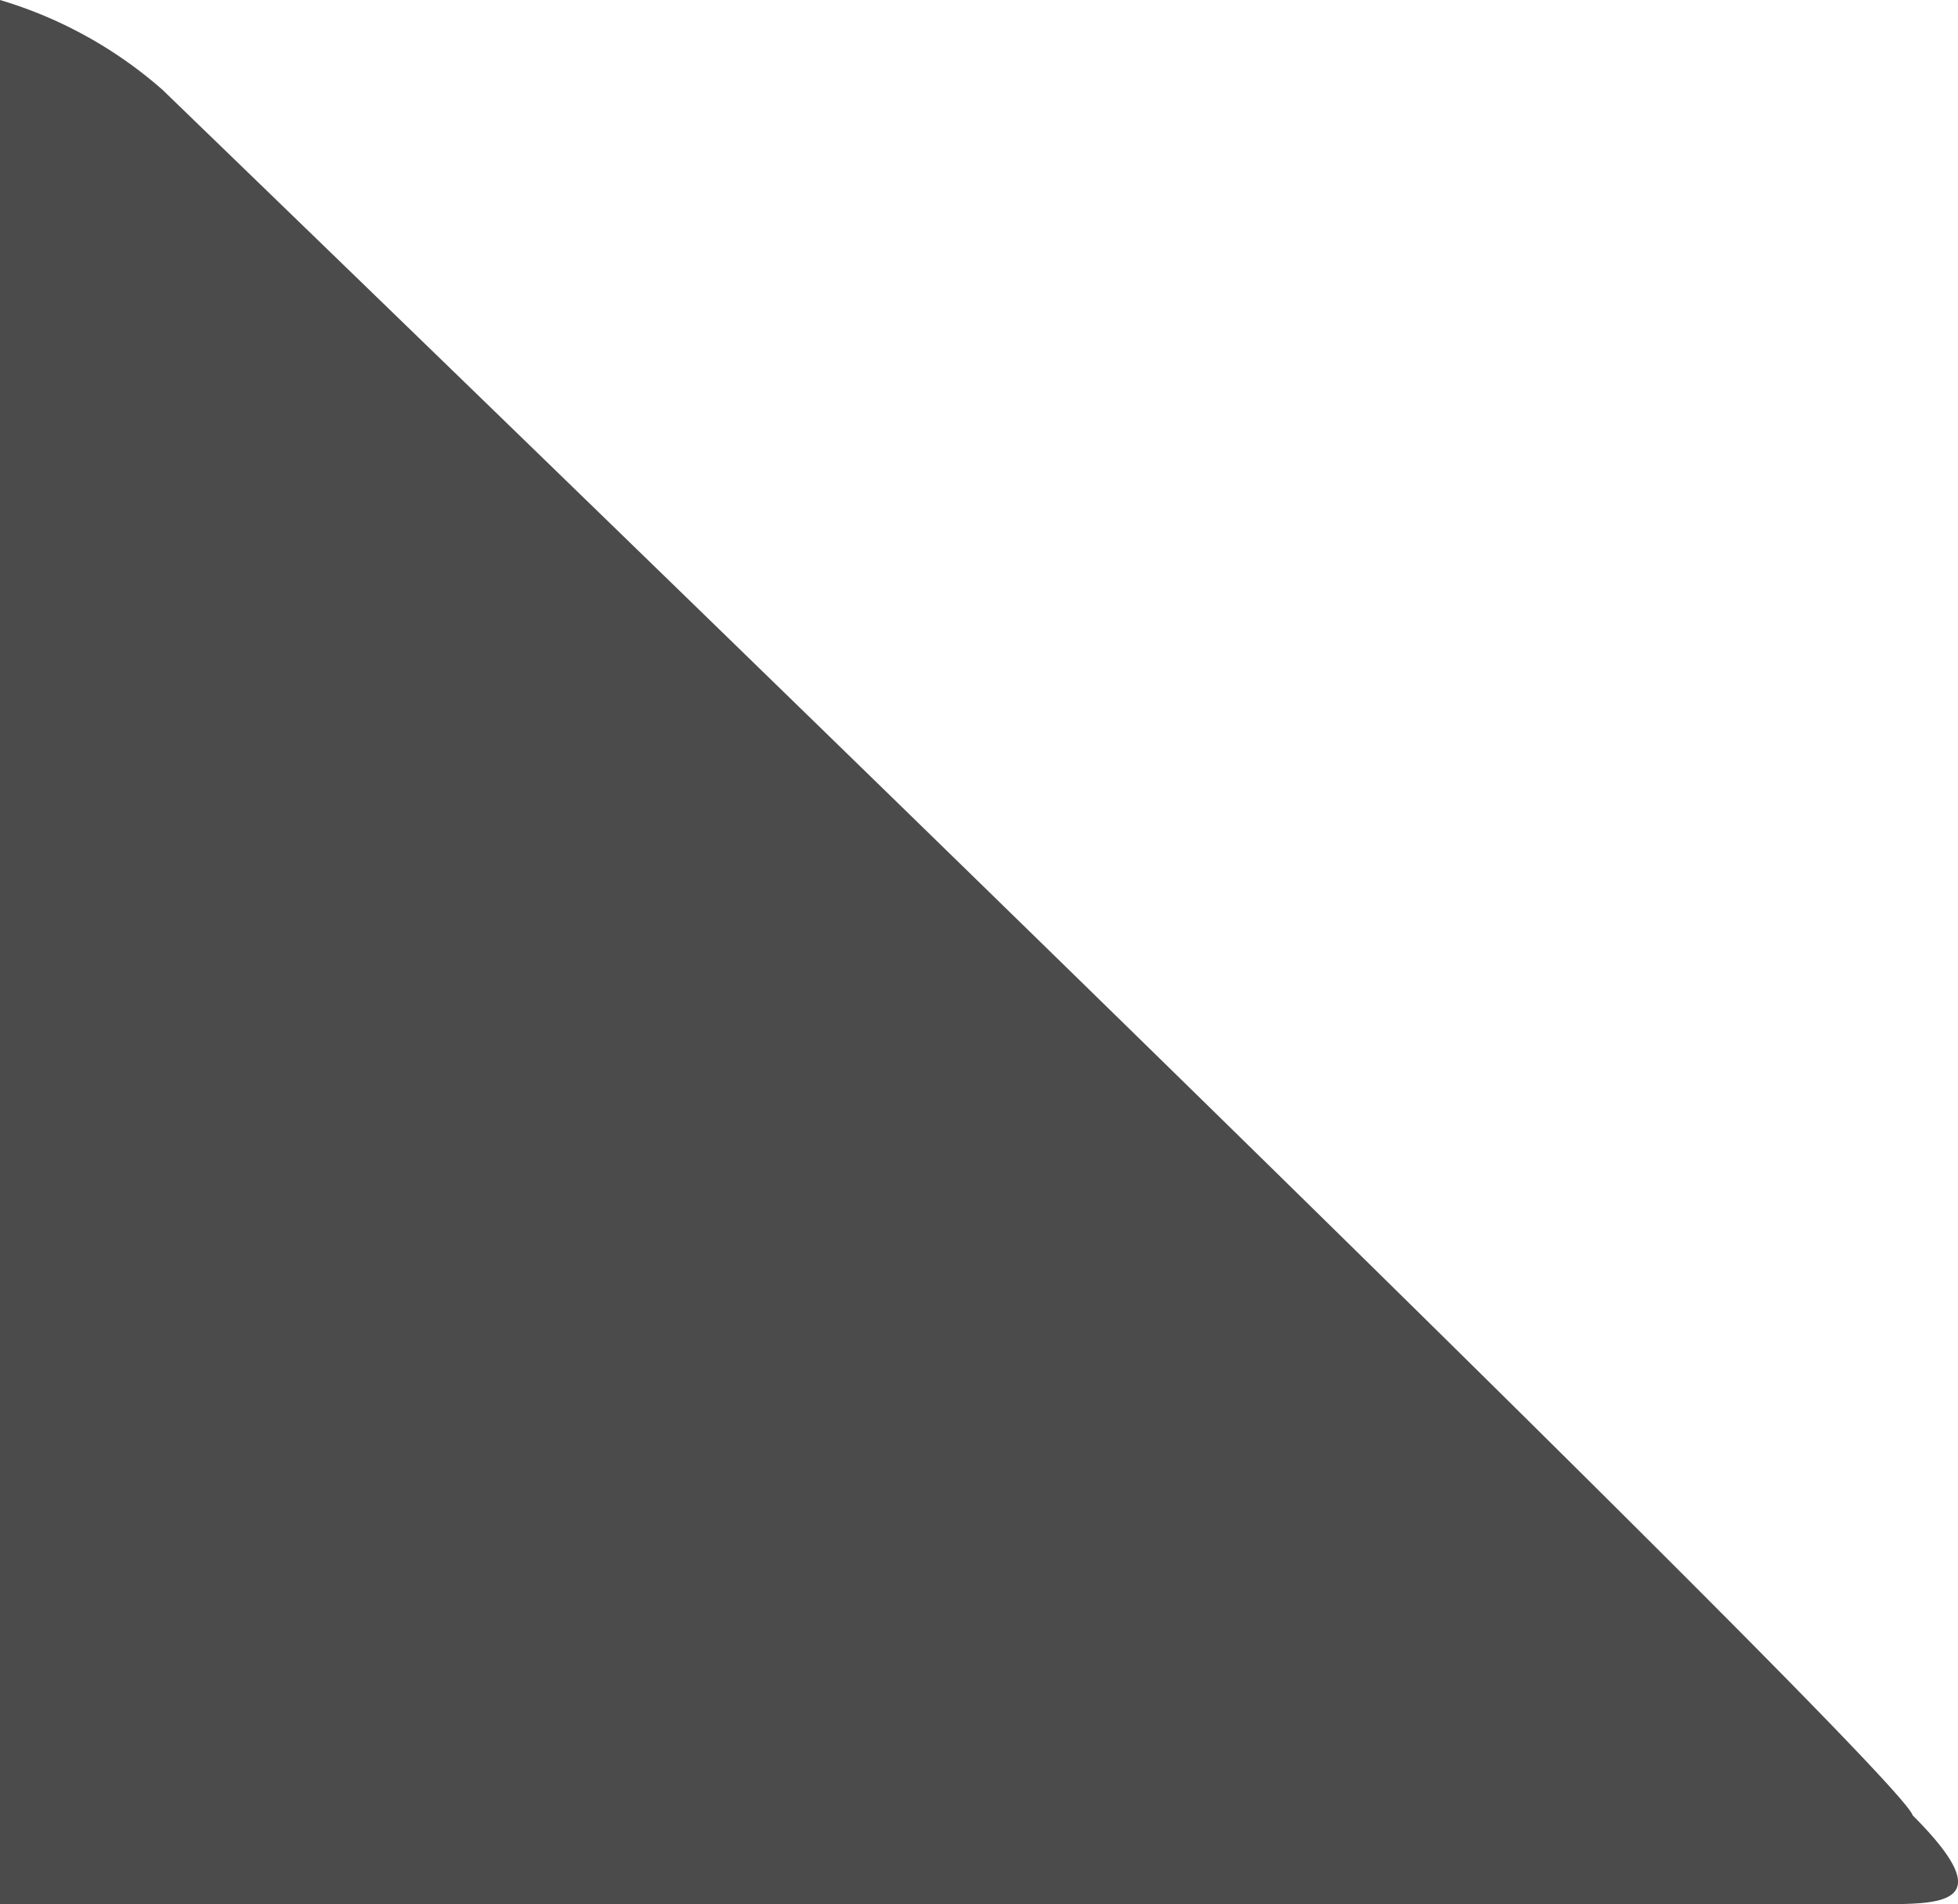 <svg xmlns="http://www.w3.org/2000/svg" width="71.981" height="70" viewBox="0 0 71.981 70">
  <path id="Tracé_1" data-name="Tracé 1" d="M0,0A15.913,15.913,0,0,1,5.973,3.3C8.656,5.9,69.9,65.043,70.313,66.734,73.634,70.056,71.361,70,69,70H0Z" fill="rgba(15,15,15,0.75)"/>
</svg>
